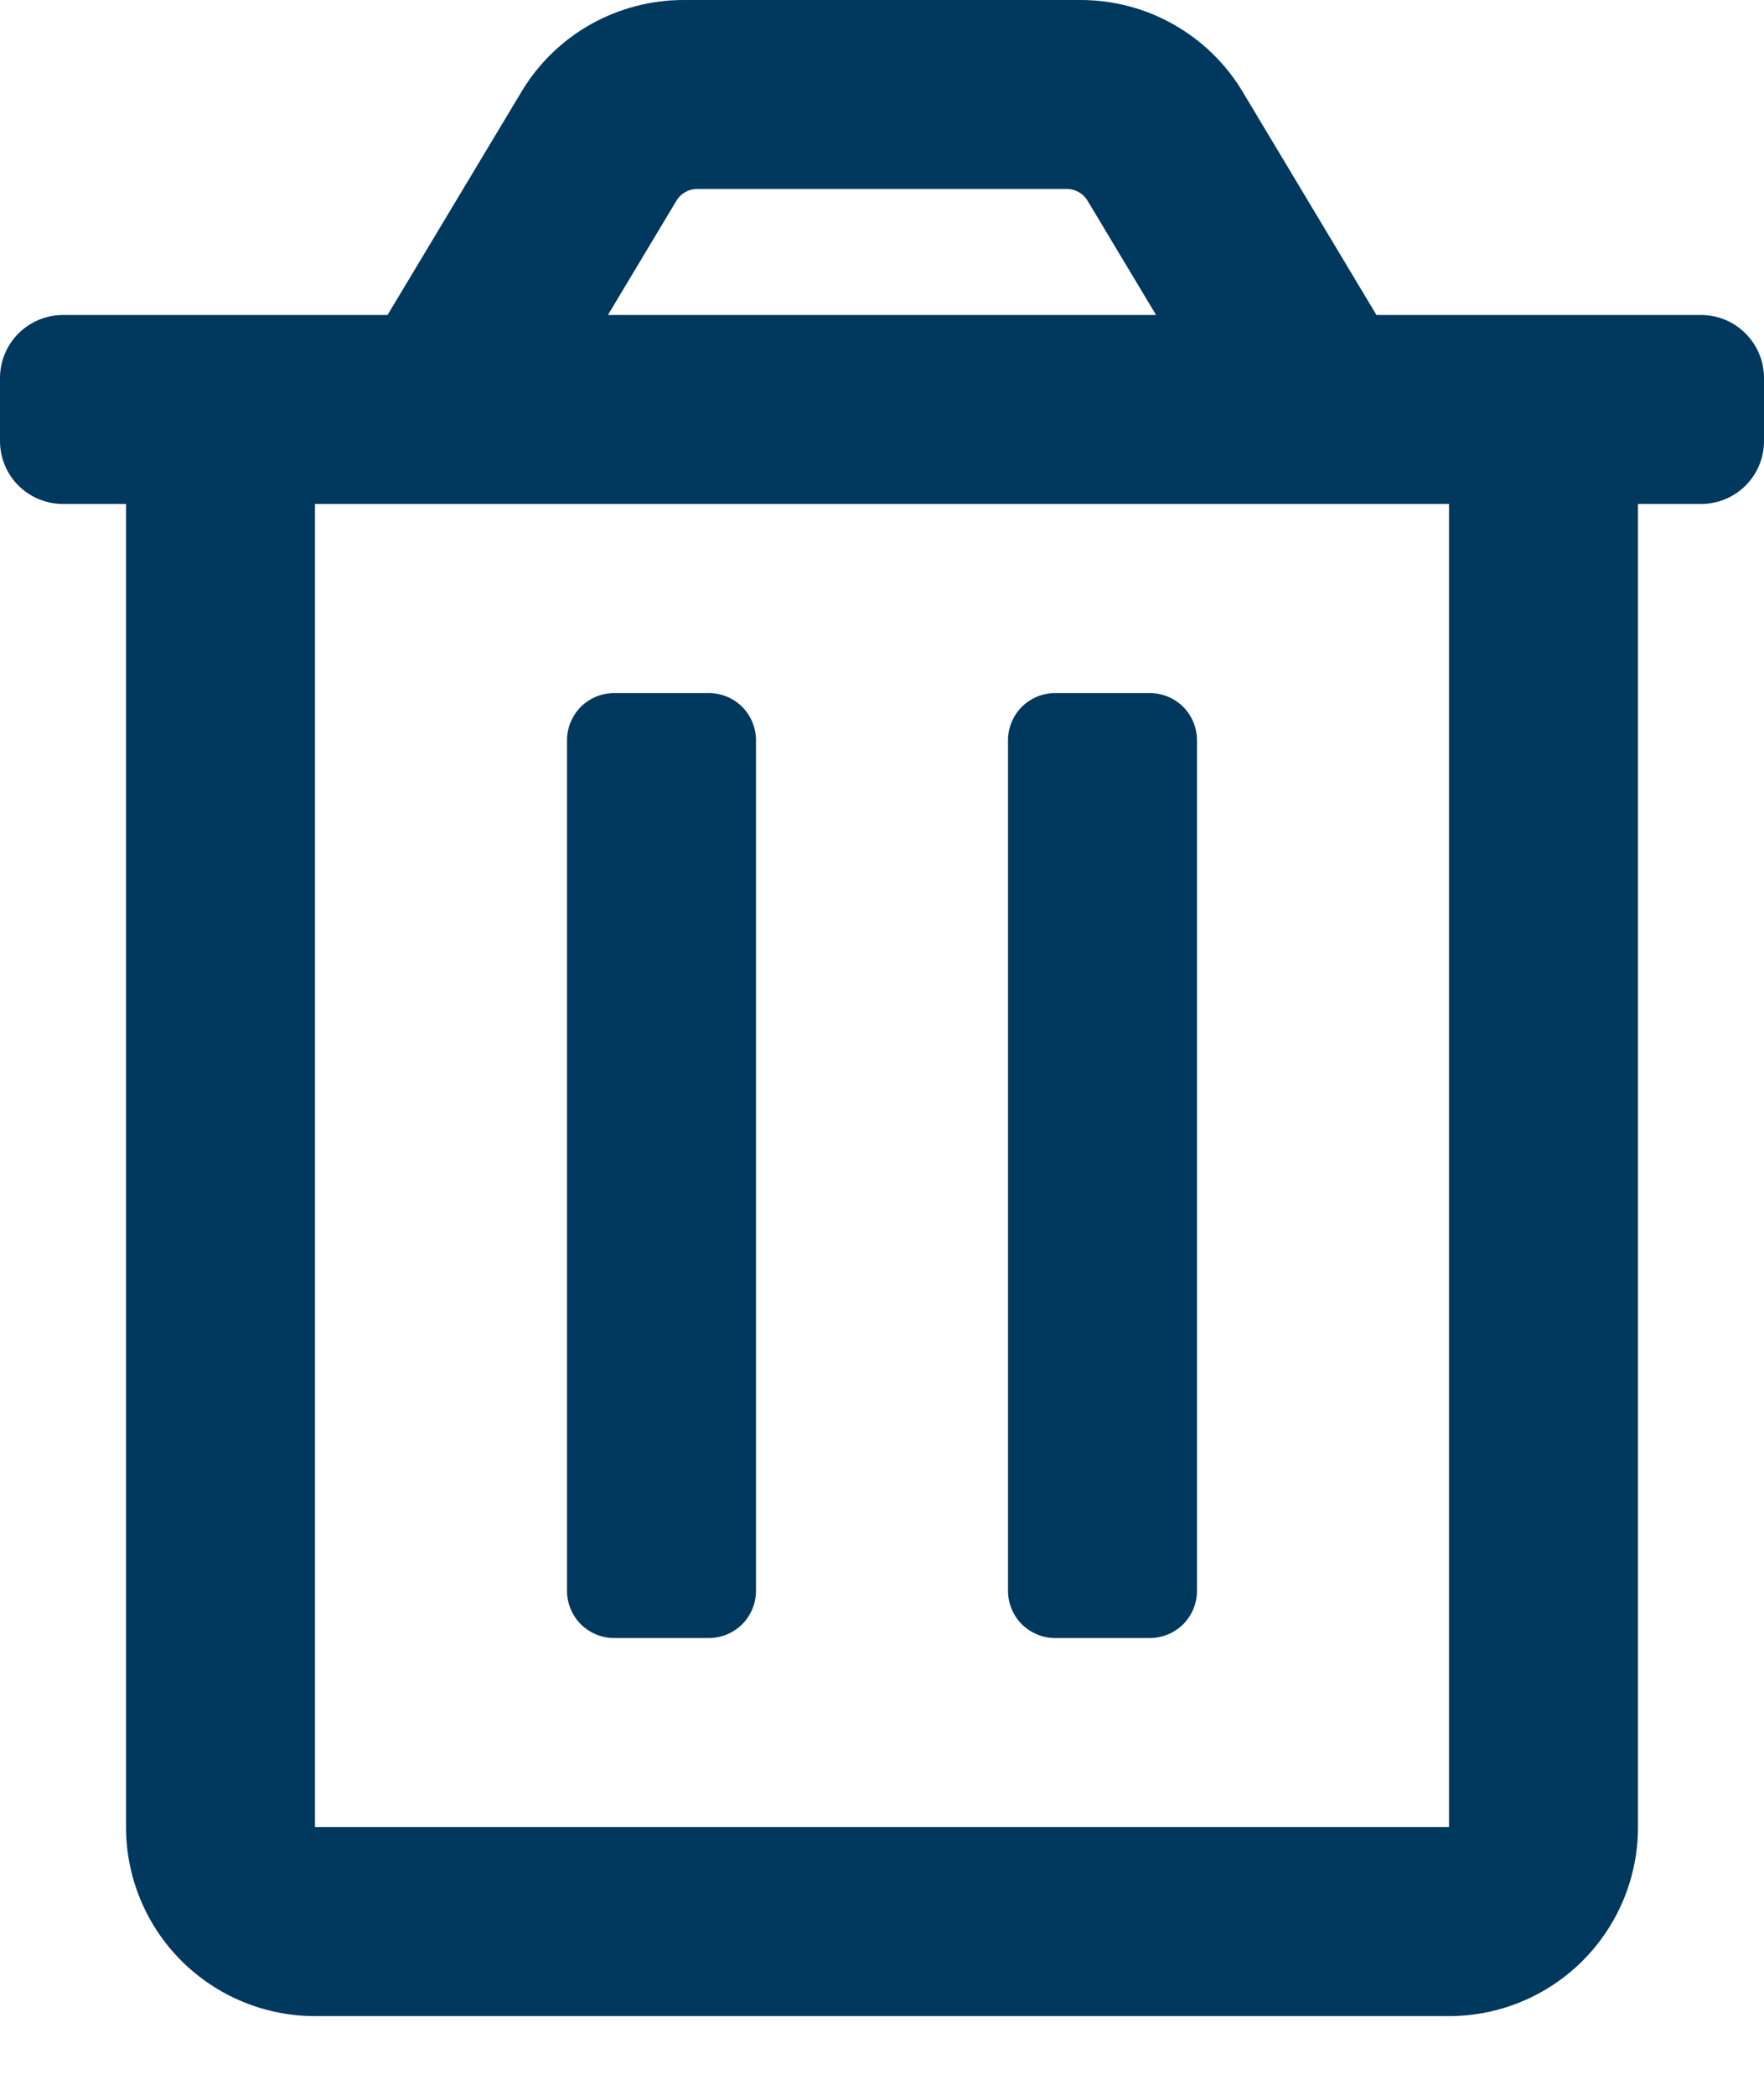 <svg width="16" height="19" viewBox="0 0 16 19" fill="none" xmlns="http://www.w3.org/2000/svg">
<g clip-path="url(#clip0_1726_7395)">
<path d="M9.571 14.857H10.429C10.542 14.857 10.651 14.812 10.732 14.732C10.812 14.651 10.857 14.542 10.857 14.429V6.714C10.857 6.601 10.812 6.492 10.732 6.411C10.651 6.331 10.542 6.286 10.429 6.286H9.571C9.458 6.286 9.349 6.331 9.268 6.411C9.188 6.492 9.143 6.601 9.143 6.714V14.429C9.143 14.542 9.188 14.651 9.268 14.732C9.349 14.812 9.458 14.857 9.571 14.857ZM15.429 2.857H12.485L11.271 0.832C11.119 0.578 10.903 0.368 10.645 0.222C10.388 0.076 10.097 -0 9.8 1.94445e-07H6.2C5.904 -1.7456e-05 5.613 0.077 5.355 0.222C5.097 0.368 4.882 0.578 4.73 0.832L3.515 2.857H0.571C0.42 2.857 0.275 2.917 0.167 3.025C0.06 3.132 0 3.277 0 3.429L0 4C0 4.152 0.06 4.297 0.167 4.404C0.275 4.511 0.42 4.571 0.571 4.571H1.143V16.571C1.143 17.026 1.323 17.462 1.645 17.784C1.966 18.105 2.402 18.286 2.857 18.286H13.143C13.598 18.286 14.034 18.105 14.355 17.784C14.677 17.462 14.857 17.026 14.857 16.571V4.571H15.429C15.58 4.571 15.726 4.511 15.833 4.404C15.94 4.297 16 4.152 16 4V3.429C16 3.277 15.94 3.132 15.833 3.025C15.726 2.917 15.58 2.857 15.429 2.857ZM6.137 1.818C6.156 1.786 6.183 1.76 6.216 1.742C6.248 1.724 6.284 1.714 6.321 1.714H9.679C9.716 1.714 9.752 1.724 9.784 1.742C9.816 1.76 9.843 1.786 9.863 1.818L10.486 2.857H5.514L6.137 1.818ZM13.143 16.571H2.857V4.571H13.143V16.571ZM5.571 14.857H6.429C6.542 14.857 6.651 14.812 6.732 14.732C6.812 14.651 6.857 14.542 6.857 14.429V6.714C6.857 6.601 6.812 6.492 6.732 6.411C6.651 6.331 6.542 6.286 6.429 6.286H5.571C5.458 6.286 5.349 6.331 5.268 6.411C5.188 6.492 5.143 6.601 5.143 6.714V14.429C5.143 14.542 5.188 14.651 5.268 14.732C5.349 14.812 5.458 14.857 5.571 14.857Z" fill="#01385E"/>
</g>
<defs>
<clipPath id="clip0_1726_7395">
<rect width="16" height="18.286" fill="white"/>
</clipPath>
</defs>
</svg>
